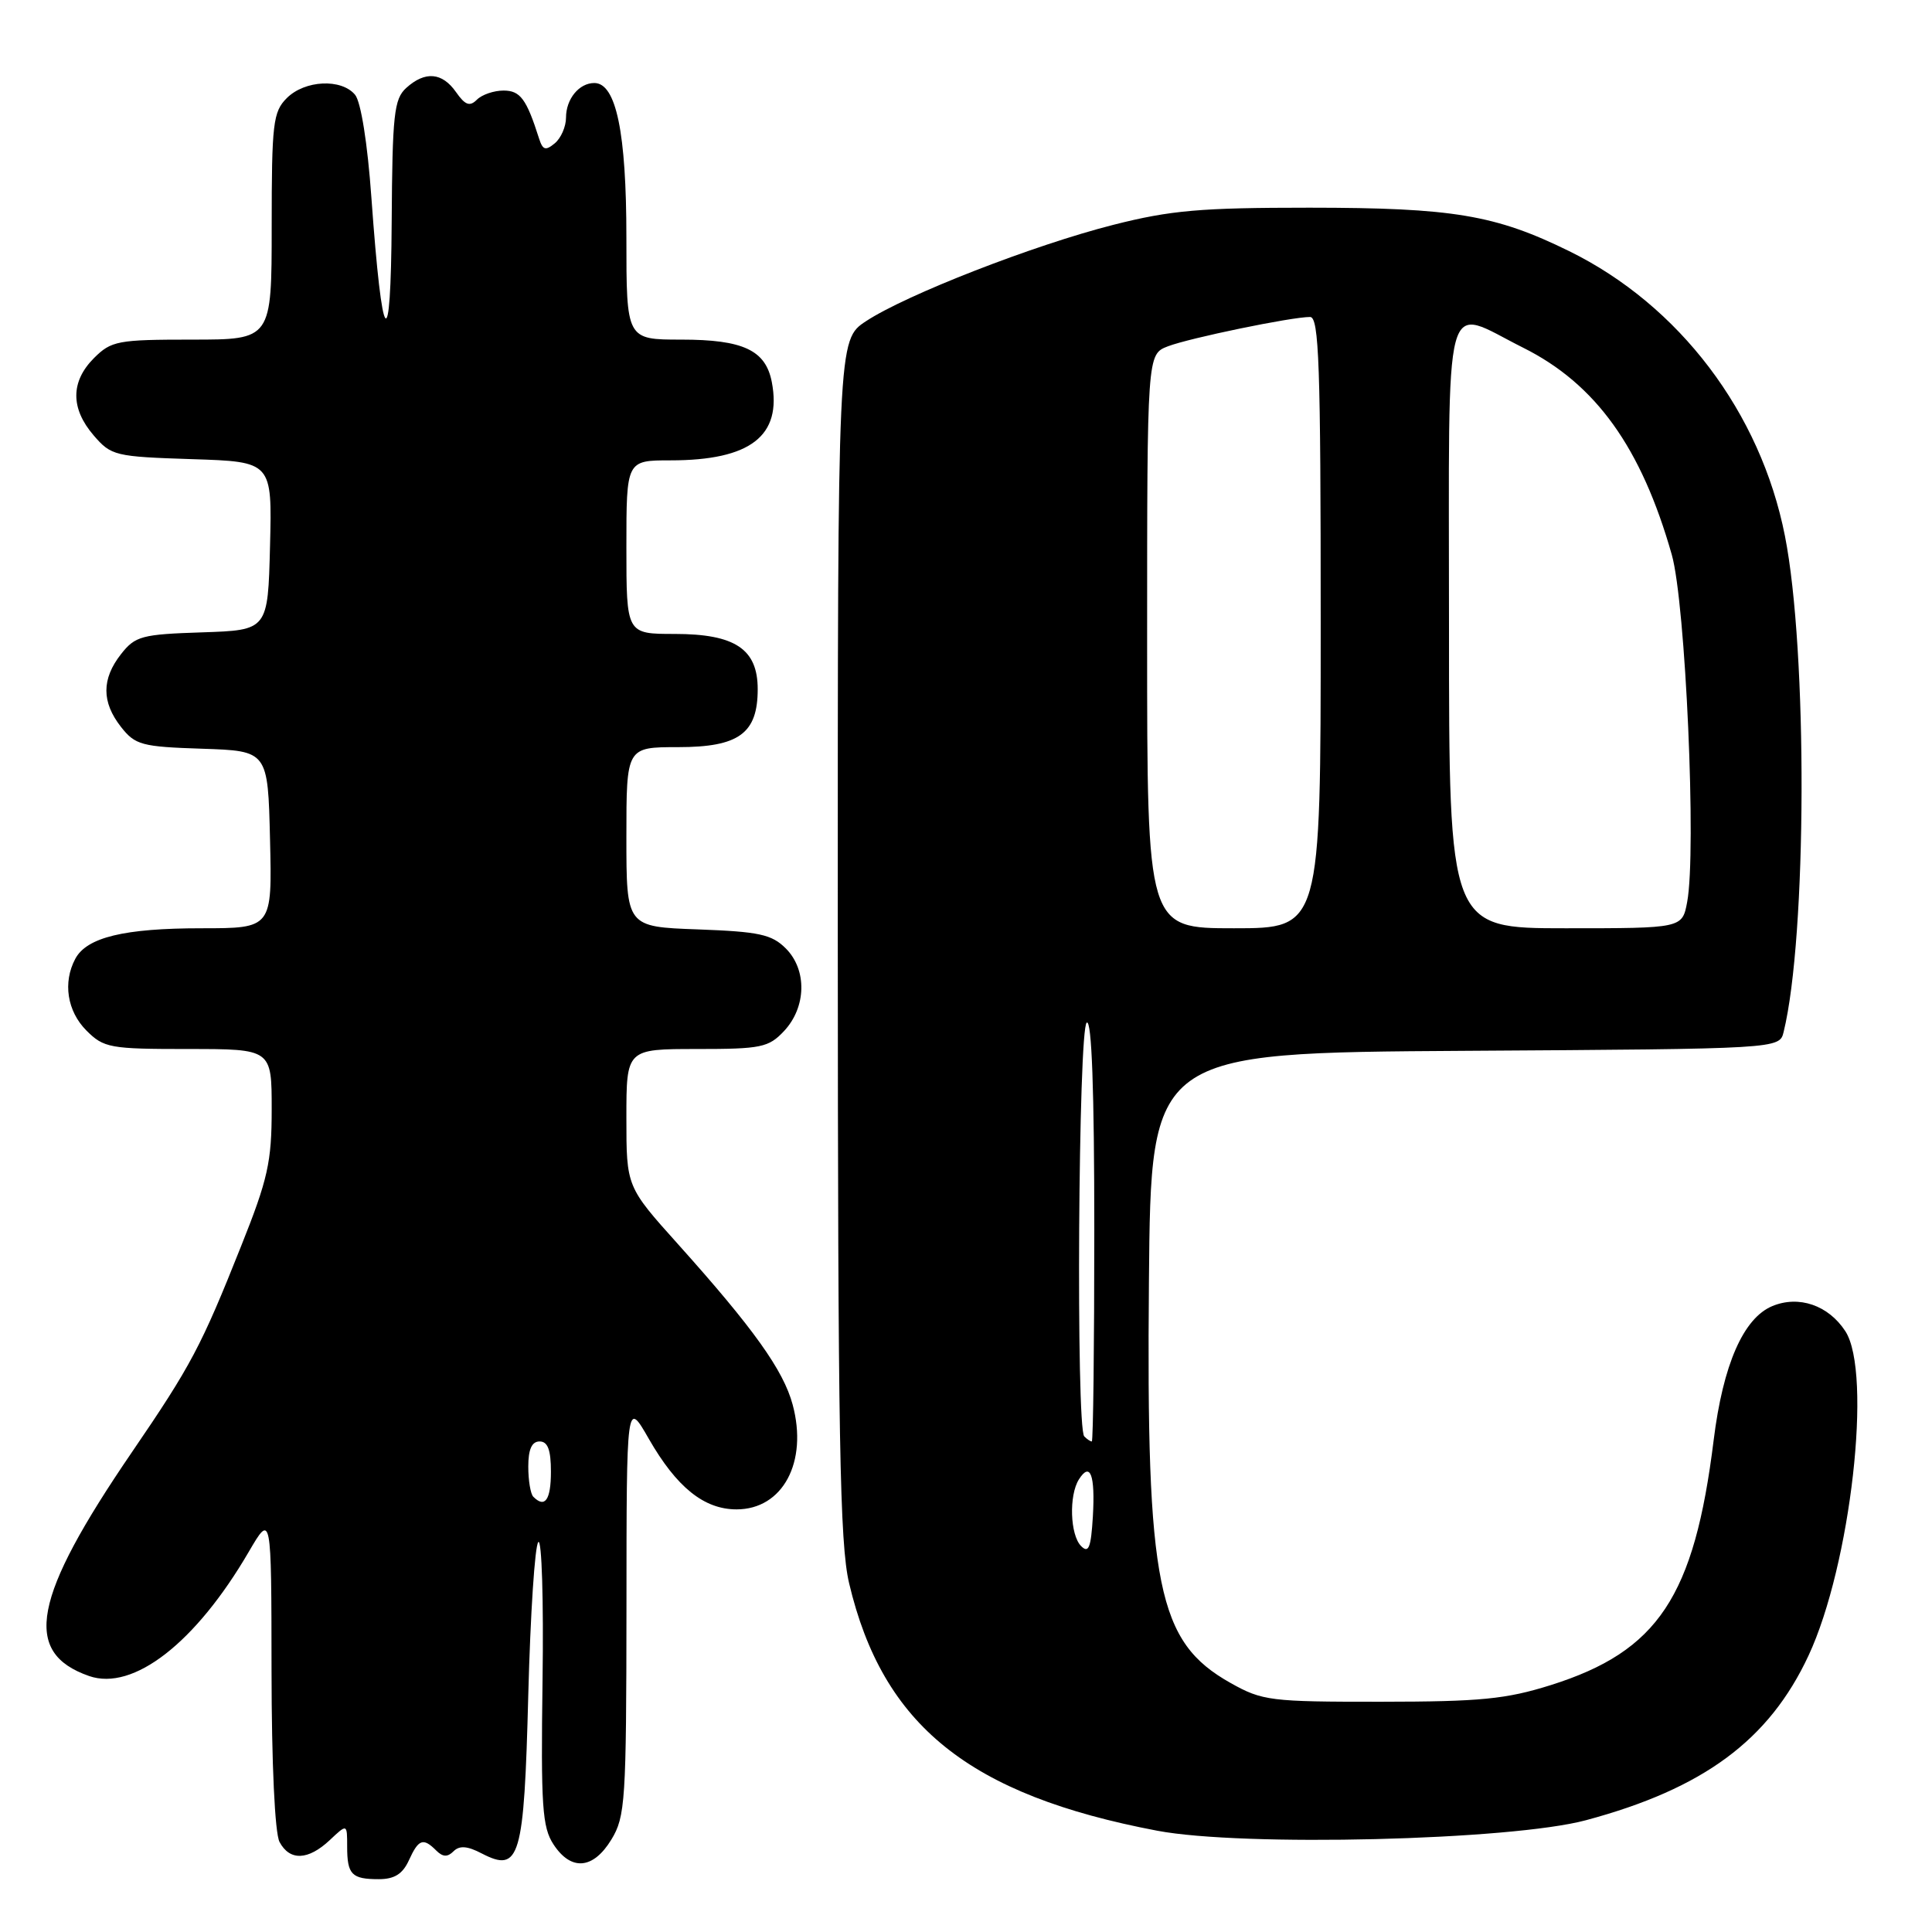 <?xml version="1.0" encoding="UTF-8" standalone="no"?>
<!DOCTYPE svg PUBLIC "-//W3C//DTD SVG 1.1//EN" "http://www.w3.org/Graphics/SVG/1.1/DTD/svg11.dtd" >
<svg xmlns="http://www.w3.org/2000/svg" xmlns:xlink="http://www.w3.org/1999/xlink" version="1.1" viewBox="0 0 256 256">
 <g >
 <path fill="currentColor"
d=" M 54.18 246.50 C 55.46 243.69 56.07 243.47 57.80 245.20 C 58.67 246.07 59.30 246.10 60.09 245.31 C 60.88 244.52 61.92 244.59 63.83 245.59 C 68.88 248.20 69.44 246.28 70.00 224.55 C 70.28 213.89 70.87 204.79 71.33 204.33 C 71.79 203.88 72.04 212.12 71.89 222.64 C 71.66 239.31 71.85 242.12 73.34 244.39 C 75.67 247.95 78.60 247.71 81.01 243.75 C 82.86 240.72 82.99 238.64 83.01 213.00 C 83.02 185.50 83.02 185.50 85.97 190.65 C 89.66 197.08 93.29 200.00 97.60 200.00 C 103.72 200.00 107.08 193.73 105.03 186.12 C 103.81 181.56 99.82 175.99 89.85 164.87 C 83.00 157.24 83.00 157.24 83.00 148.12 C 83.00 139.00 83.00 139.00 92.33 139.00 C 100.86 139.00 101.84 138.80 103.89 136.62 C 106.85 133.46 106.96 128.52 104.13 125.68 C 102.26 123.81 100.61 123.45 92.47 123.15 C 83.00 122.81 83.00 122.81 83.00 110.90 C 83.00 99.00 83.00 99.00 89.85 99.00 C 97.91 99.00 100.40 97.19 100.40 91.32 C 100.40 86.00 97.40 84.00 89.39 84.00 C 83.00 84.00 83.00 84.00 83.00 72.50 C 83.00 61.00 83.00 61.00 88.85 61.00 C 99.44 61.00 103.63 57.76 102.27 50.63 C 101.46 46.40 98.48 45.00 90.28 45.00 C 83.00 45.00 83.00 45.00 83.00 31.47 C 83.00 17.54 81.64 11.00 78.75 11.00 C 76.73 11.00 75.00 13.12 75.00 15.58 C 75.00 16.78 74.33 18.31 73.51 18.99 C 72.29 20.00 71.92 19.89 71.43 18.36 C 69.76 13.11 68.94 12.00 66.72 12.00 C 65.44 12.00 63.86 12.54 63.19 13.21 C 62.25 14.15 61.64 13.94 60.43 12.21 C 58.59 9.58 56.33 9.39 53.83 11.65 C 52.21 13.12 51.99 15.16 51.90 29.40 C 51.79 47.62 50.65 46.25 49.21 26.16 C 48.70 18.98 47.82 13.49 47.05 12.56 C 45.24 10.38 40.39 10.61 38.00 13.00 C 36.18 14.82 36.00 16.33 36.00 30.00 C 36.00 45.00 36.00 45.00 25.45 45.00 C 15.59 45.00 14.75 45.16 12.45 47.45 C 9.35 50.56 9.33 54.11 12.41 57.69 C 14.73 60.39 15.24 60.51 25.44 60.84 C 36.06 61.18 36.06 61.18 35.78 72.34 C 35.50 83.50 35.50 83.50 26.79 83.79 C 18.78 84.05 17.92 84.28 16.04 86.67 C 13.45 89.97 13.45 93.03 16.04 96.33 C 17.92 98.72 18.78 98.95 26.79 99.21 C 35.50 99.50 35.50 99.50 35.78 111.25 C 36.06 123.00 36.06 123.00 26.68 123.00 C 16.46 123.00 11.50 124.20 9.98 127.04 C 8.30 130.17 8.90 133.99 11.45 136.55 C 13.76 138.86 14.56 139.00 24.95 139.00 C 36.00 139.00 36.00 139.00 36.00 146.98 C 36.00 153.96 35.50 156.23 31.96 165.09 C 26.66 178.41 25.32 180.94 17.48 192.42 C 4.31 211.71 2.92 218.98 11.80 222.08 C 17.66 224.12 25.93 217.69 32.97 205.61 C 35.96 200.50 35.96 200.50 35.98 221.32 C 35.99 233.71 36.42 242.91 37.04 244.07 C 38.39 246.60 40.82 246.52 43.69 243.83 C 46.00 241.65 46.00 241.65 46.00 244.66 C 46.00 248.39 46.59 249.00 50.19 249.00 C 52.26 249.00 53.35 248.32 54.18 246.50 Z  M 210.14 241.19 C 225.72 237.01 234.41 230.58 239.64 219.37 C 245.23 207.39 248.12 181.89 244.51 176.38 C 242.27 172.95 238.36 171.61 234.85 173.06 C 231.01 174.65 228.31 180.82 227.07 190.82 C 224.50 211.58 219.70 218.80 205.50 223.28 C 199.55 225.15 196.18 225.48 183.00 225.49 C 168.31 225.50 167.27 225.37 163.05 223.00 C 153.36 217.55 151.88 210.27 152.24 169.74 C 152.50 139.50 152.50 139.50 194.14 139.24 C 235.79 138.98 235.79 138.98 236.34 136.74 C 239.43 124.13 239.53 86.25 236.51 71.00 C 233.28 54.64 222.52 40.45 207.93 33.28 C 198.14 28.47 192.53 27.53 173.50 27.52 C 159.09 27.52 155.13 27.86 147.53 29.79 C 137.00 32.46 120.08 39.05 114.75 42.56 C 111.00 45.03 111.00 45.03 111.01 124.26 C 111.03 190.71 111.27 204.51 112.51 209.78 C 116.96 228.64 128.42 237.85 153.34 242.58 C 164.66 244.73 200.20 243.86 210.14 241.19 Z  M 70.67 198.33 C 70.30 197.97 70.00 196.17 70.00 194.33 C 70.00 192.04 70.47 191.00 71.50 191.00 C 72.58 191.00 73.00 192.11 73.00 195.00 C 73.00 198.75 72.21 199.88 70.67 198.33 Z  M 143.25 204.86 C 141.79 203.39 141.62 198.15 142.96 196.03 C 144.47 193.65 145.13 195.42 144.81 200.95 C 144.56 205.09 144.25 205.87 143.25 204.86 Z  M 143.67 190.33 C 142.56 189.22 142.88 136.19 144.00 135.50 C 144.66 135.09 145.00 144.49 145.00 162.94 C 145.00 178.37 144.85 191.00 144.67 191.00 C 144.48 191.00 144.03 190.70 143.67 190.33 Z  M 152.00 84.98 C 152.00 46.95 152.00 46.95 154.75 45.89 C 157.61 44.79 171.12 42.00 173.59 42.00 C 174.78 42.00 175.00 48.29 175.00 82.50 C 175.00 123.00 175.00 123.00 163.50 123.00 C 152.00 123.00 152.00 123.00 152.00 84.98 Z  M 192.00 83.00 C 192.00 37.16 191.06 40.69 201.82 46.07 C 211.44 50.87 217.48 59.28 221.52 73.50 C 223.35 79.94 224.81 112.85 223.56 119.51 C 222.91 123.00 222.91 123.00 207.45 123.00 C 192.00 123.00 192.00 123.00 192.00 83.00 Z "/>
</g>
</svg>